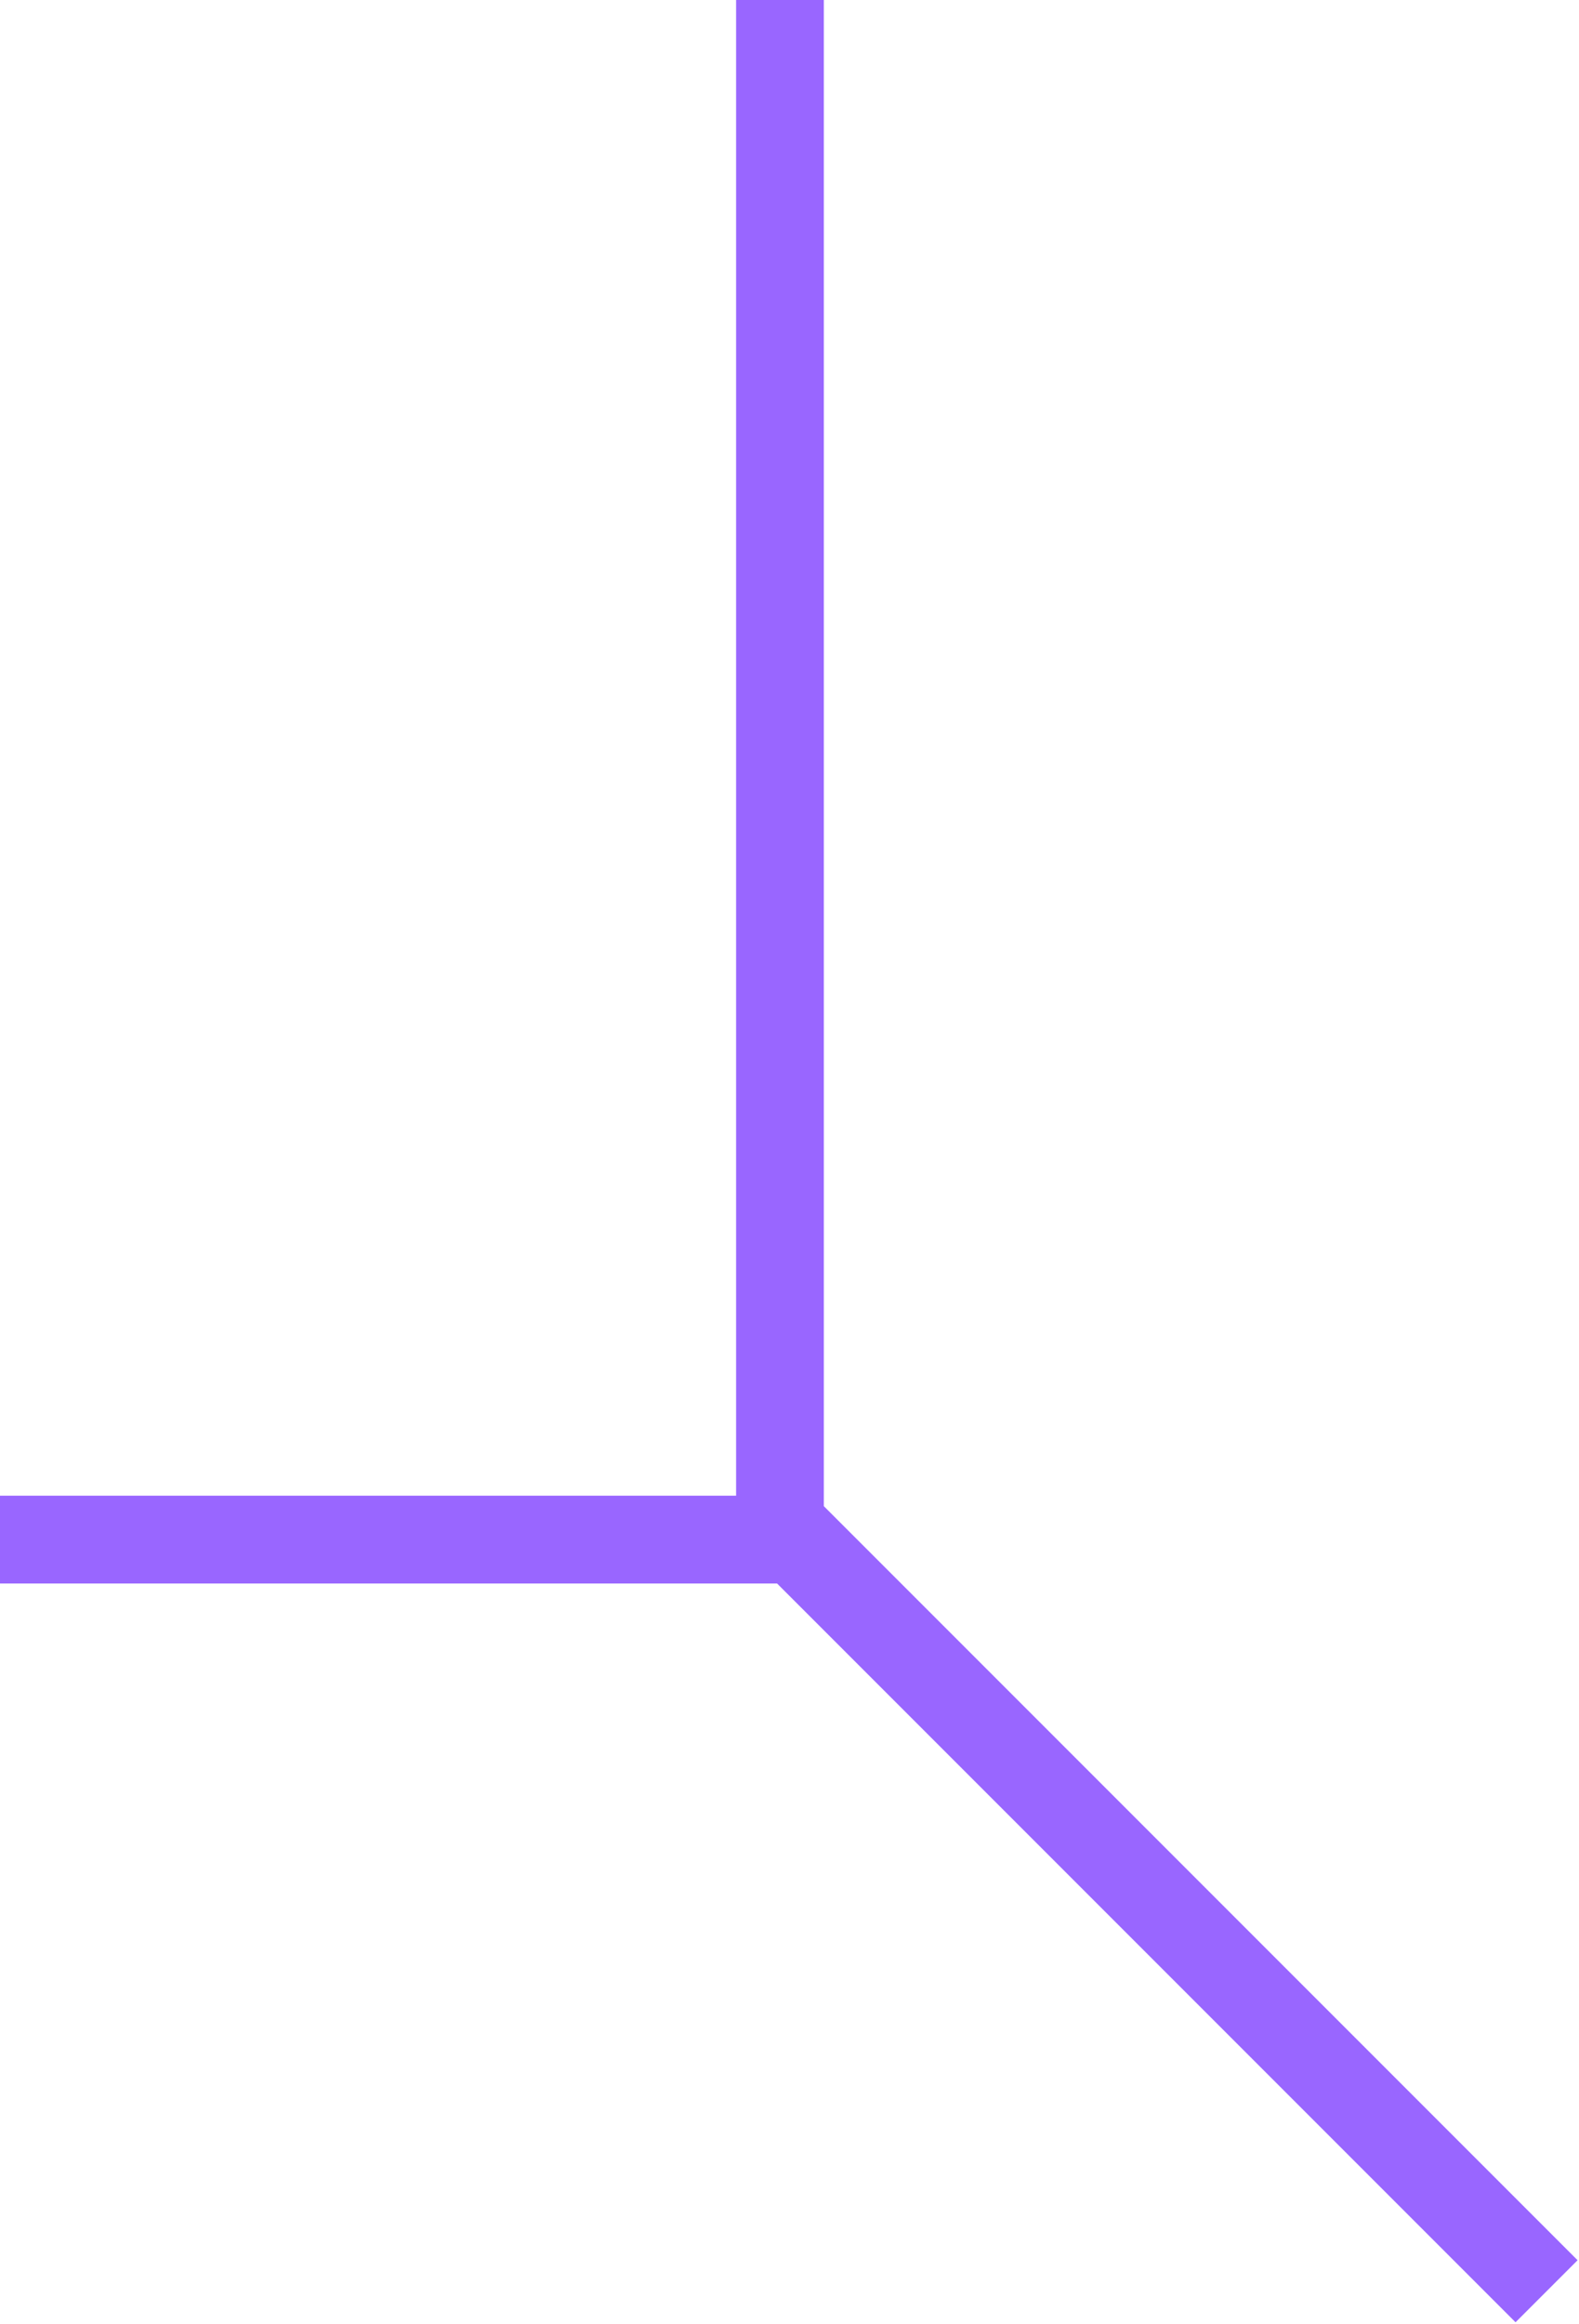 <svg width="414" height="609" viewBox="0 0 414 609" fill="none" xmlns="http://www.w3.org/2000/svg">
<path fill-rule="evenodd" clip-rule="evenodd" d="M216 0L216 392V394.735L413.628 592.363L397.364 608.627L203.738 415H0V392H193L193 0H216Z" fill="#9966FF"/>
</svg>
